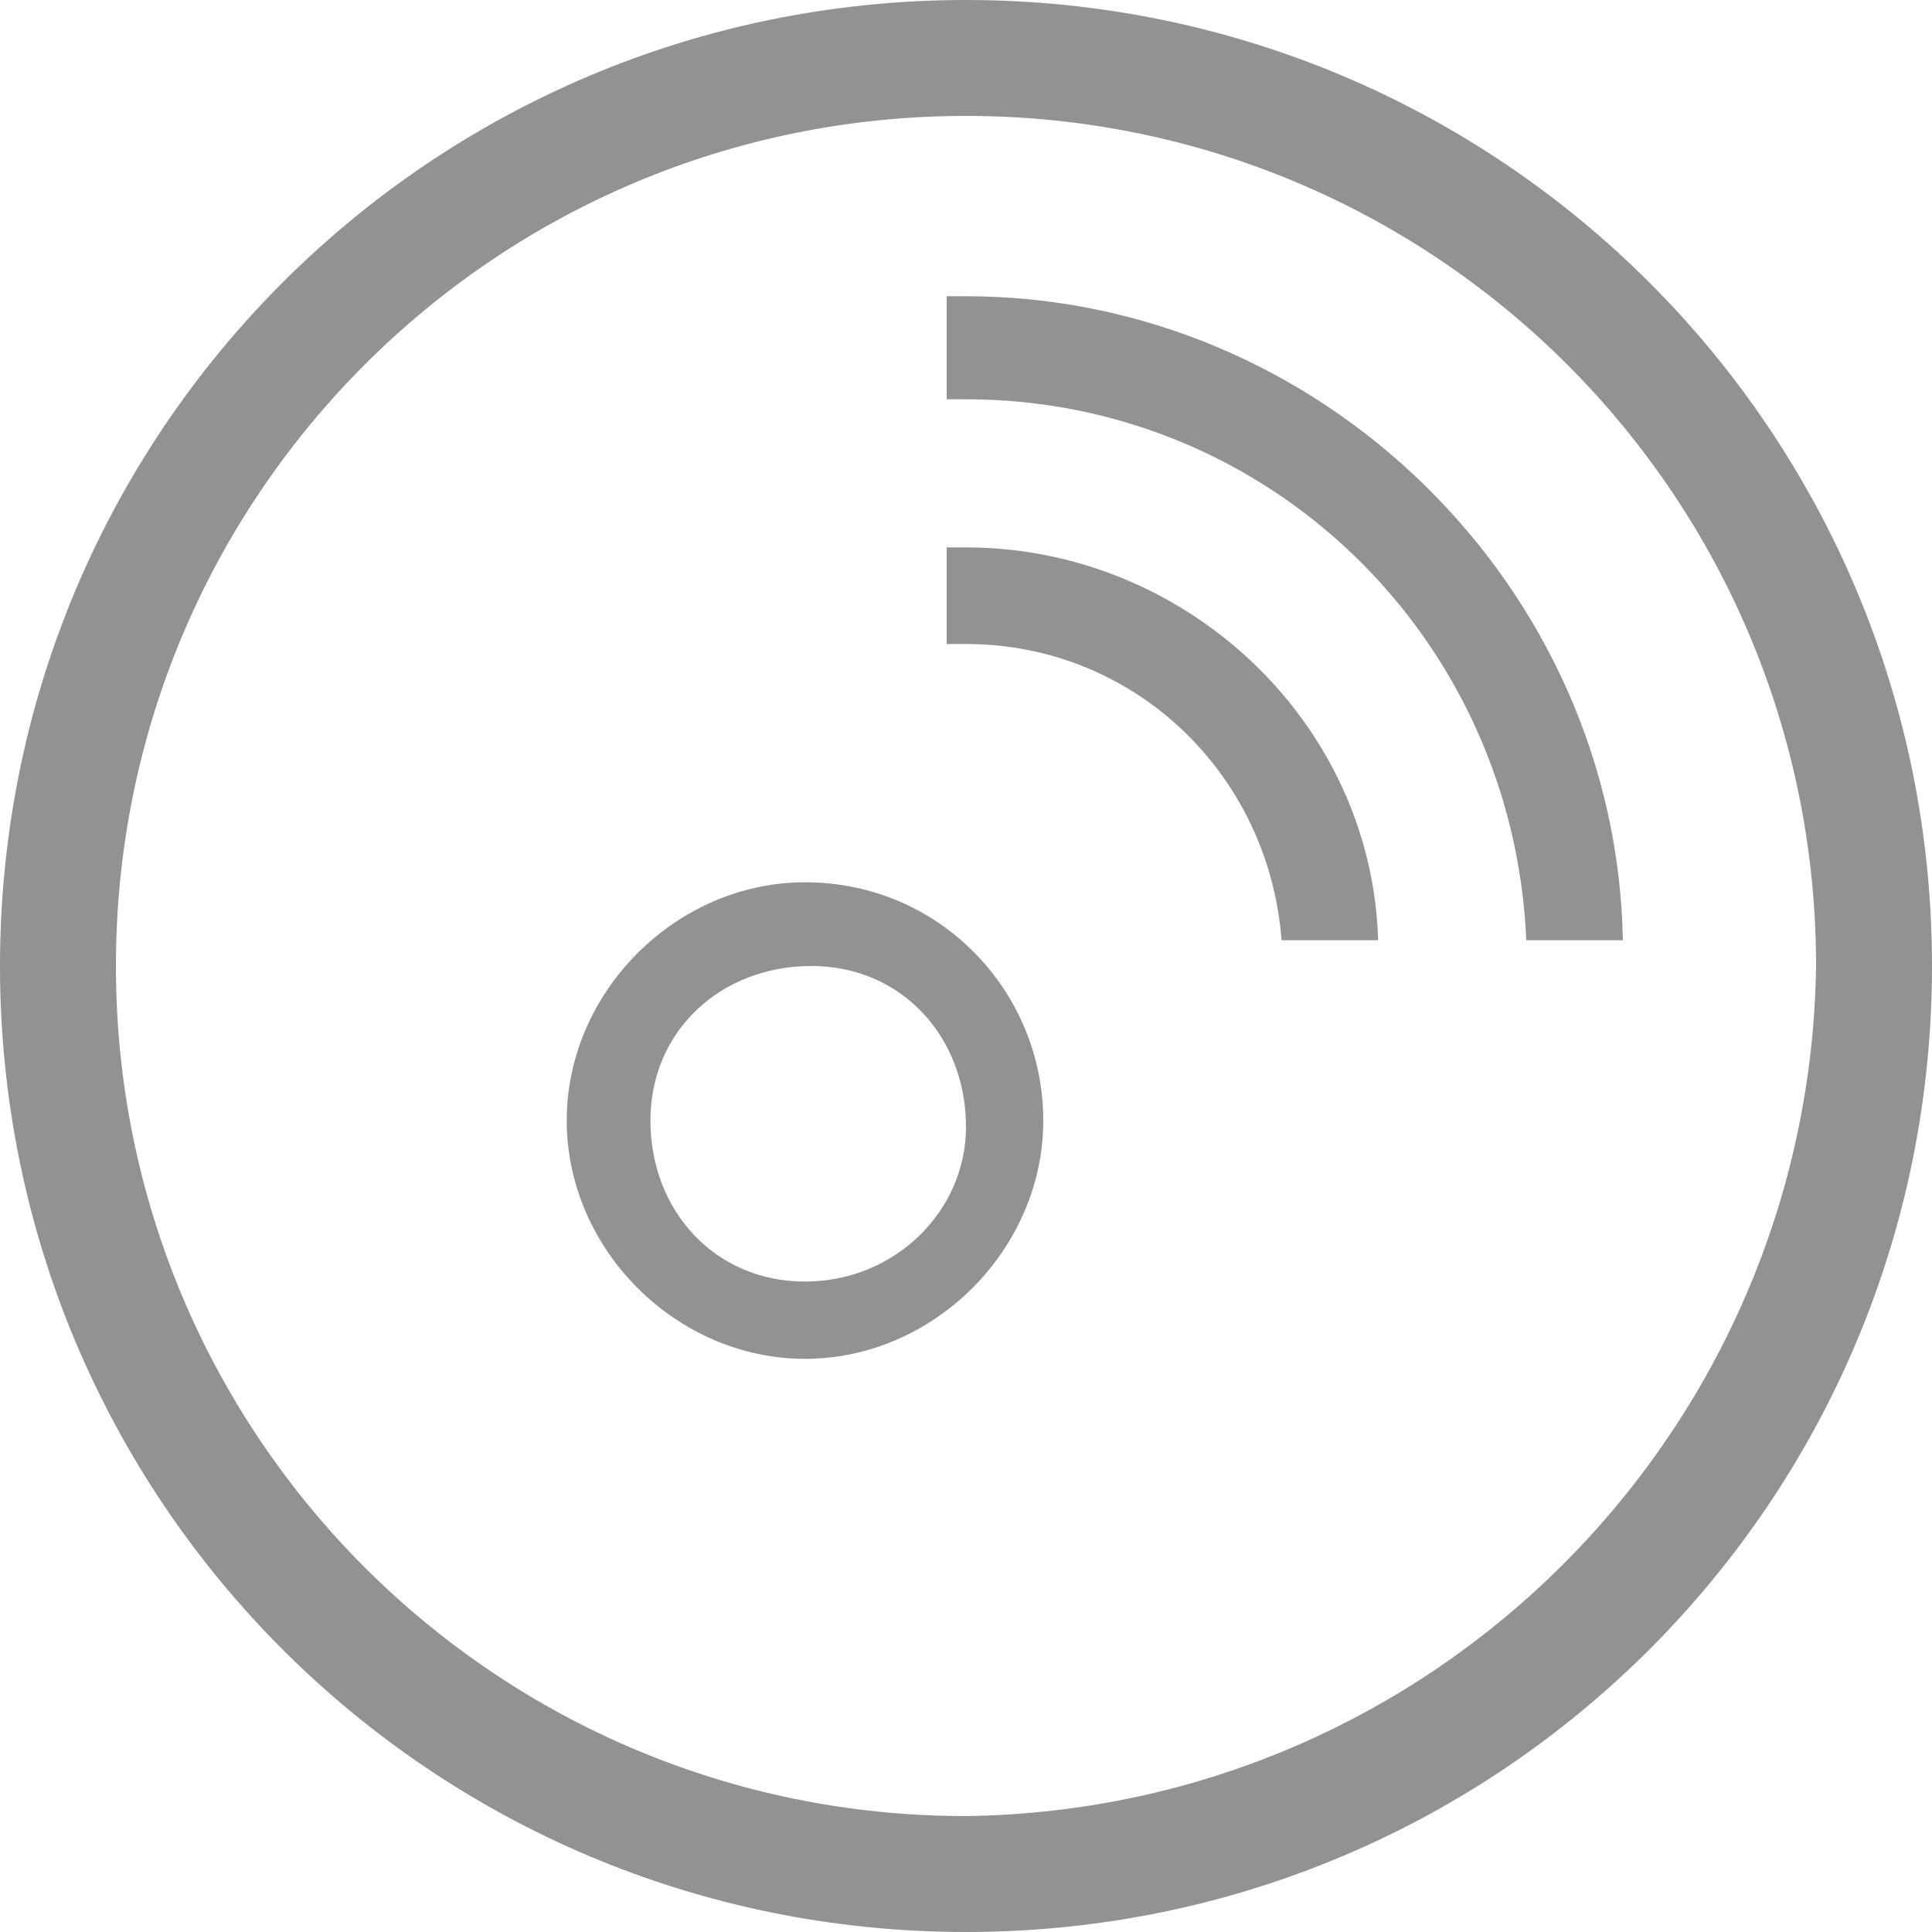 <?xml version="1.0" encoding="utf-8"?>
<!-- Generator: Adobe Illustrator 21.0.2, SVG Export Plug-In . SVG Version: 6.00 Build 0)  -->
<svg version="1.1" id="Layer_1" xmlns="http://www.w3.org/2000/svg" xmlns:xlink="http://www.w3.org/1999/xlink" x="0px" y="0px"
	 viewBox="0 0 30 30" style="enable-background:new 0 0 30 30;" xml:space="preserve">
<style type="text/css">
	.st0{fill:#929292;}
</style>
<title>header-icon-blog</title>
<g>
	<path class="st0" d="M0,15C0,6.7,6.7,0,15,0c8.3,0,15,6.7,15,15c0,8.3-6.7,15-15,15C6.7,30,0,23.3,0,15C0,15,0,15,0,15 M28.2,15
		c0-7.3-5.9-13.2-13.2-13.2C7.7,1.8,1.8,7.7,1.8,15c0,7.3,5.9,13.2,13.2,13.2c0,0,0,0,0,0C22.3,28.1,28.1,22.2,28.2,15"/>
	<path class="st0" d="M14.7,6.2h0.3c4.7,0,8.5,3.7,8.7,8.4h1.5c-0.1-5.5-4.7-10-10.2-10h-0.3C14.7,4.7,14.7,6.2,14.7,6.2z"/>
	<path class="st0" d="M14.7,10h0.3c2.6,0,4.7,2,4.9,4.6h1.5c-0.1-3.4-3-6.1-6.4-6.1h-0.3L14.7,10z M12.5,13.7c-2,0-3.7,1.7-3.7,3.7
		s1.7,3.7,3.7,3.7s3.7-1.7,3.7-3.7l0,0C16.2,15.4,14.6,13.7,12.5,13.7z M12.5,19.9c-1.4,0-2.4-1.1-2.4-2.5c0-1.4,1.1-2.4,2.5-2.4
		c1.4,0,2.4,1.1,2.4,2.5C15,18.8,13.9,19.9,12.5,19.9z"/>
</g>
</svg>
